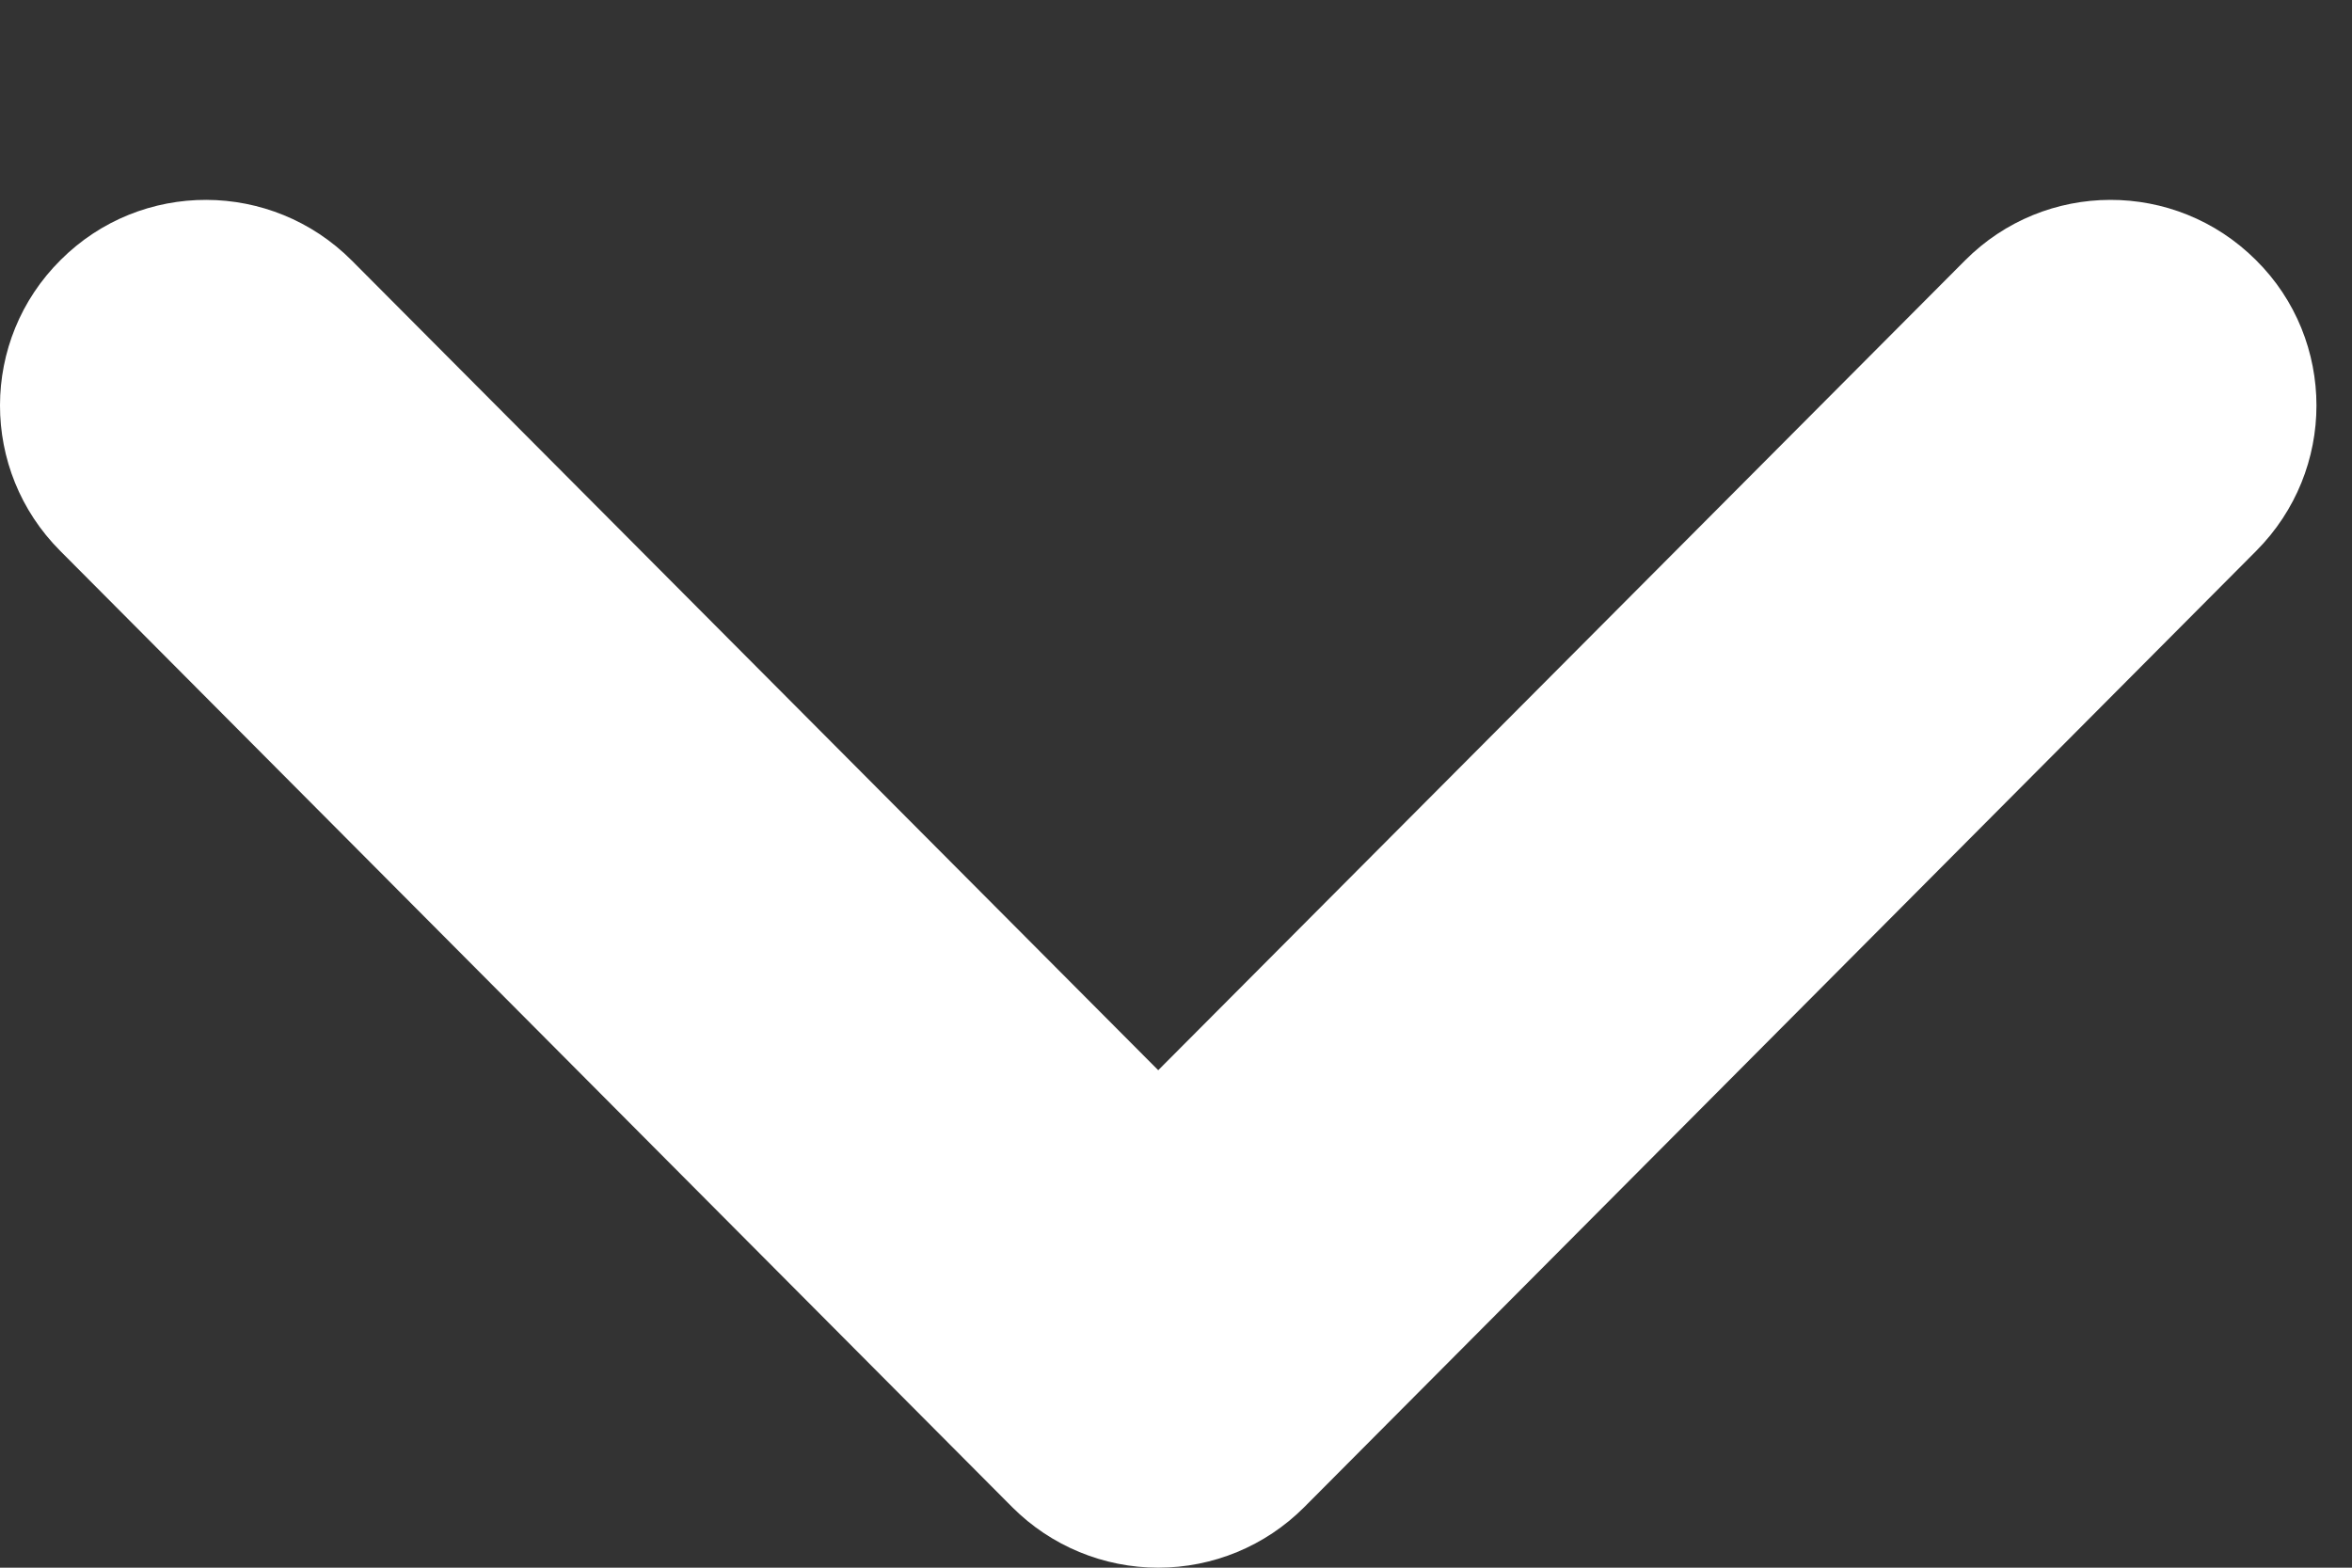 <svg width="9" height="6" viewBox="0 0 9 6" fill="none" xmlns="http://www.w3.org/2000/svg">
<rect x="0" y="0" width="9" height="6" fill="#333333" stroke="none"/>
<path fill-rule="evenodd" clip-rule="evenodd" d="M0.232 0.995C0.54 0.687 1.039 0.689 1.346 0.997L4.432 4.096L7.519 0.997C7.825 0.689 8.323 0.687 8.632 0.995C8.787 1.148 8.864 1.351 8.864 1.552C8.864 1.753 8.787 1.954 8.634 2.108L4.99 5.769C4.842 5.917 4.642 6 4.432 6C4.223 6 4.022 5.917 3.874 5.769L0.23 2.108C-0.077 1.8 -0.077 1.302 0.232 0.995Z" fill="white"/>
</svg>
